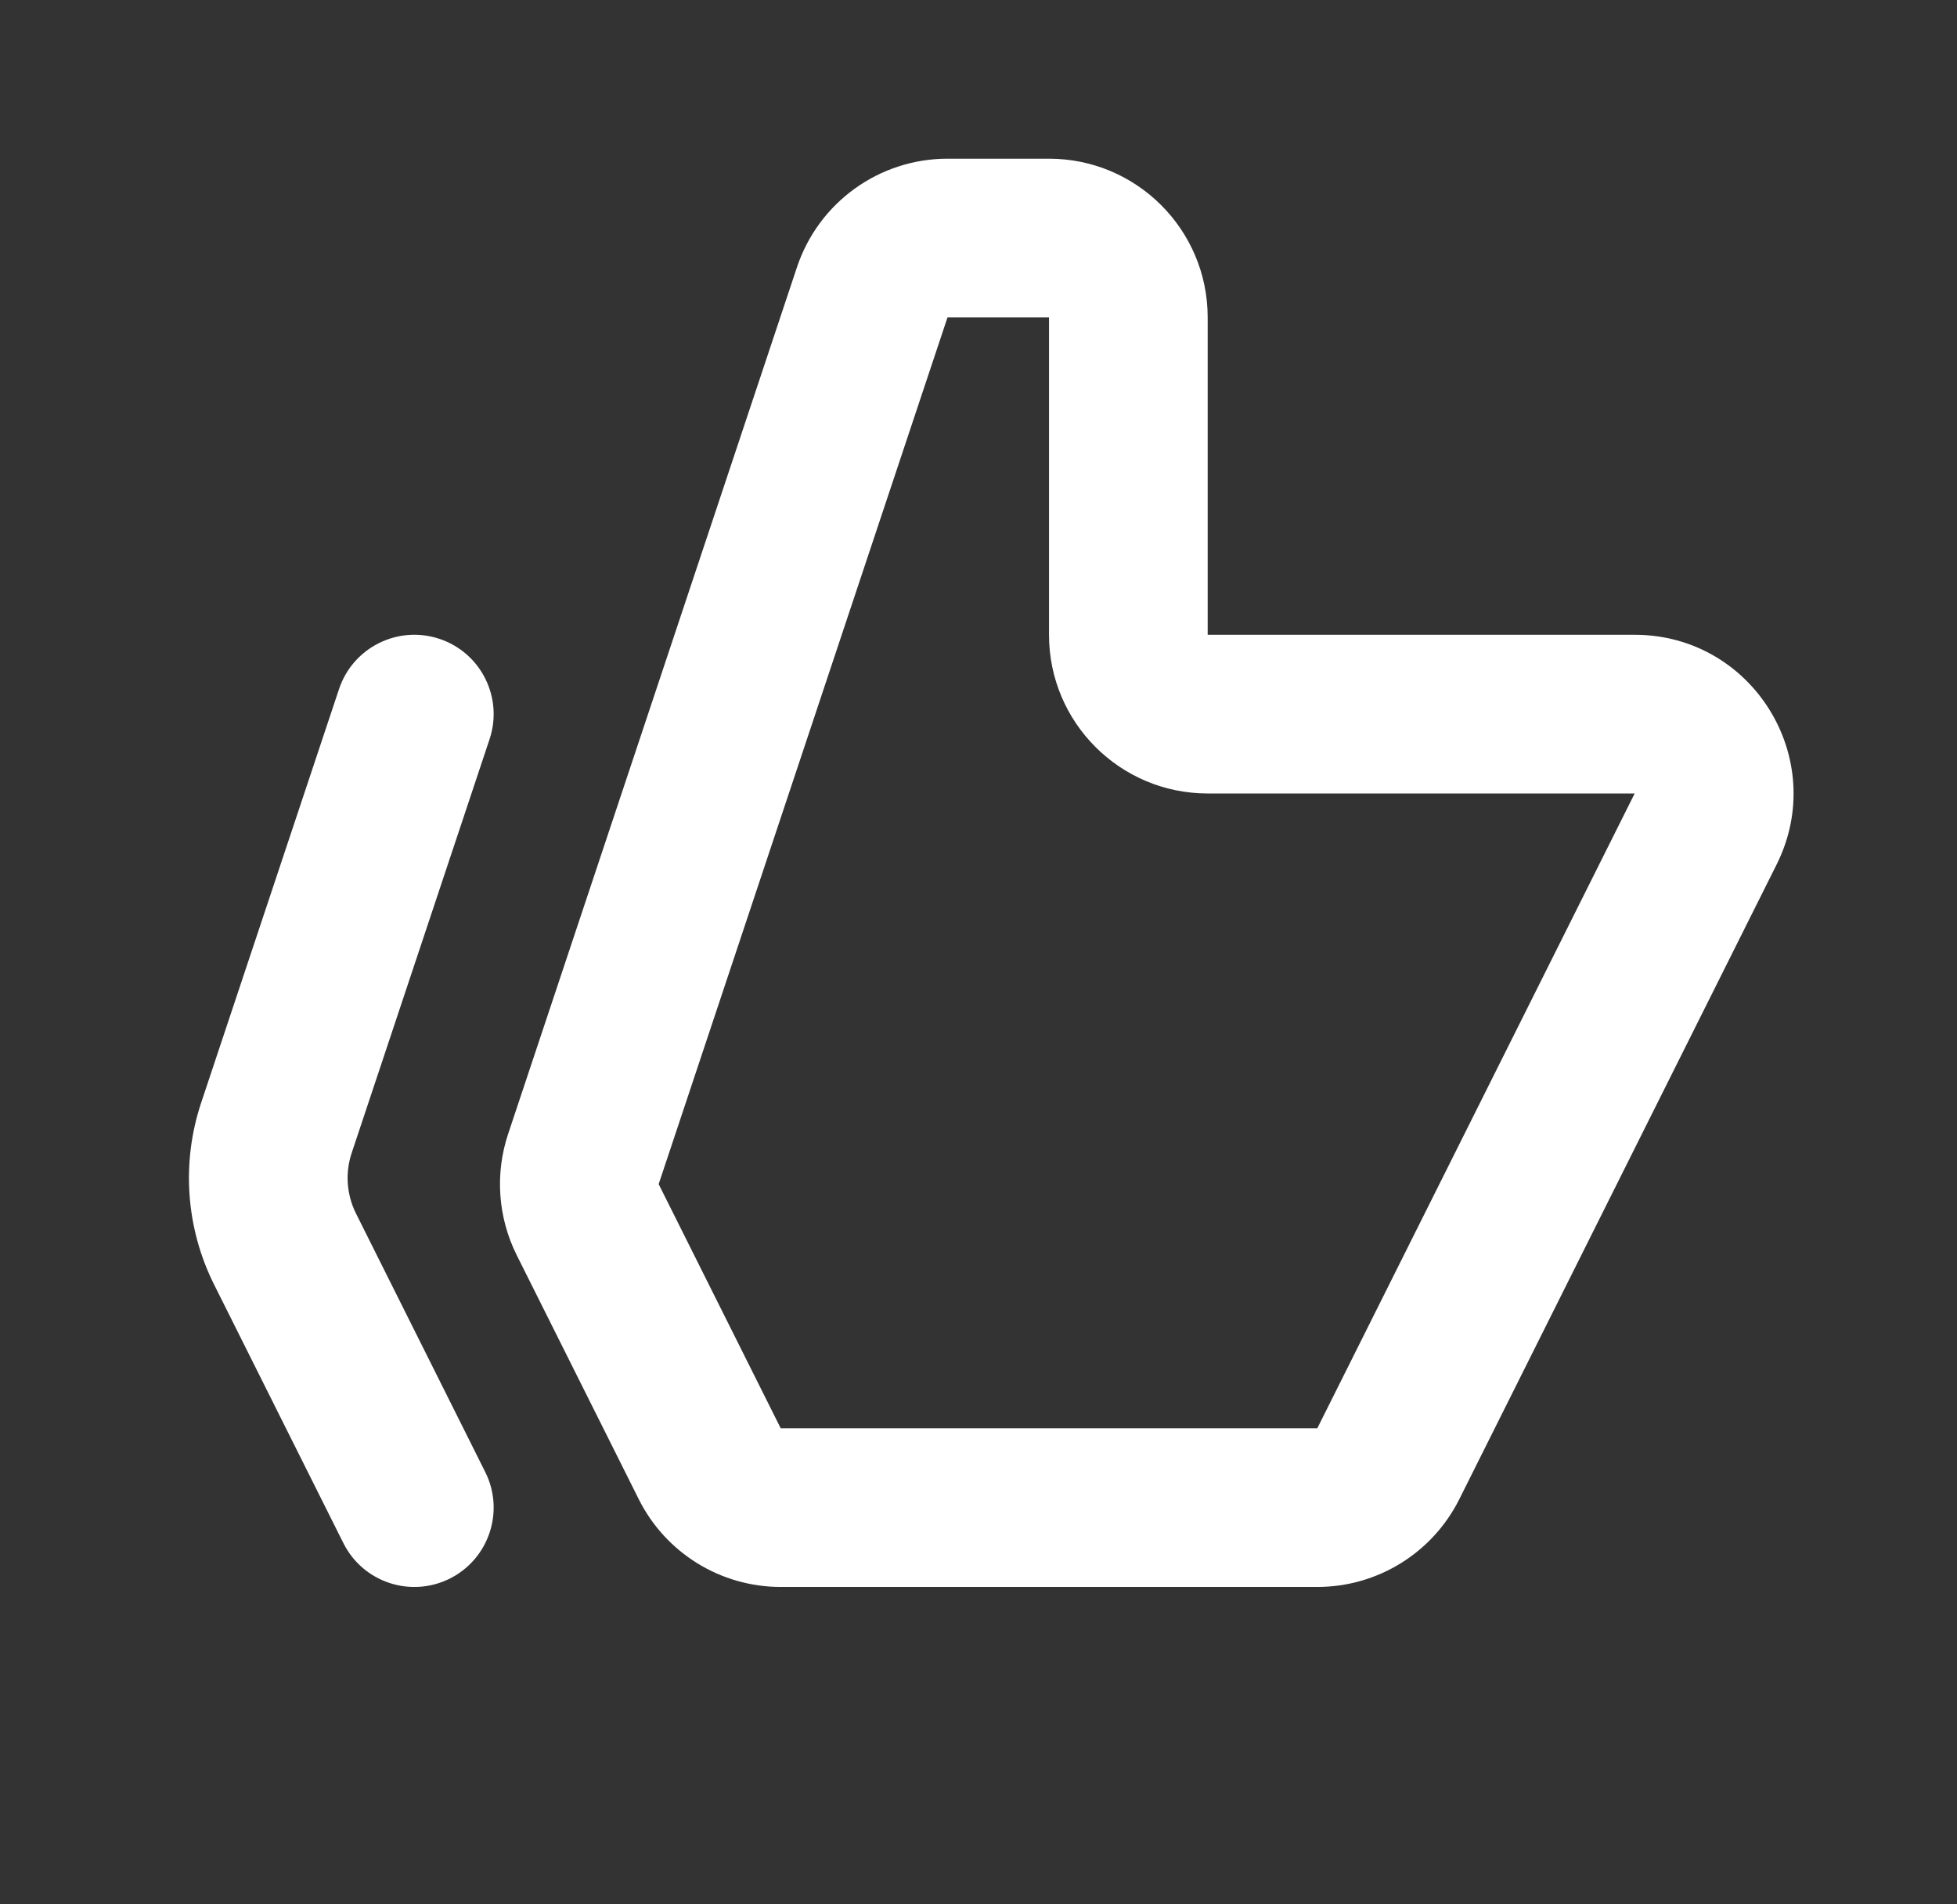 <svg width="37" height="36" viewBox="0 0 37 36" fill="none" xmlns="http://www.w3.org/2000/svg">
<rect x="0" y="0" width="37" height="36" fill="#333333" stroke="none"/>
<path fill-rule="evenodd" clip-rule="evenodd" d="M15.068 5.051C15.477 3.826 16.623 3 17.914 3H19.833C21.49 3 22.833 4.343 22.833 6V12H30.906C33.136 12 34.587 14.347 33.59 16.342L27.59 28.342C27.081 29.358 26.043 30 24.906 30H14.76C13.624 30 12.585 29.358 12.077 28.342L9.769 23.727C9.414 23.015 9.355 22.191 9.607 21.436L15.068 5.051ZM19.833 6H17.914L12.453 22.385L14.76 27H24.906L30.906 15H22.833C21.176 15 19.833 13.657 19.833 12V6Z" fill="white"/>
<path fill-rule="evenodd" clip-rule="evenodd" d="M8.308 12.077C9.094 12.339 9.518 13.188 9.256 13.974L6.649 21.796C6.523 22.173 6.553 22.585 6.731 22.941L9.175 27.829C9.545 28.57 9.245 29.471 8.504 29.842C7.763 30.212 6.862 29.912 6.492 29.171L4.047 24.282C3.514 23.215 3.426 21.979 3.803 20.847L6.41 13.026C6.672 12.24 7.522 11.815 8.308 12.077Z" fill="white"/>
</svg>
